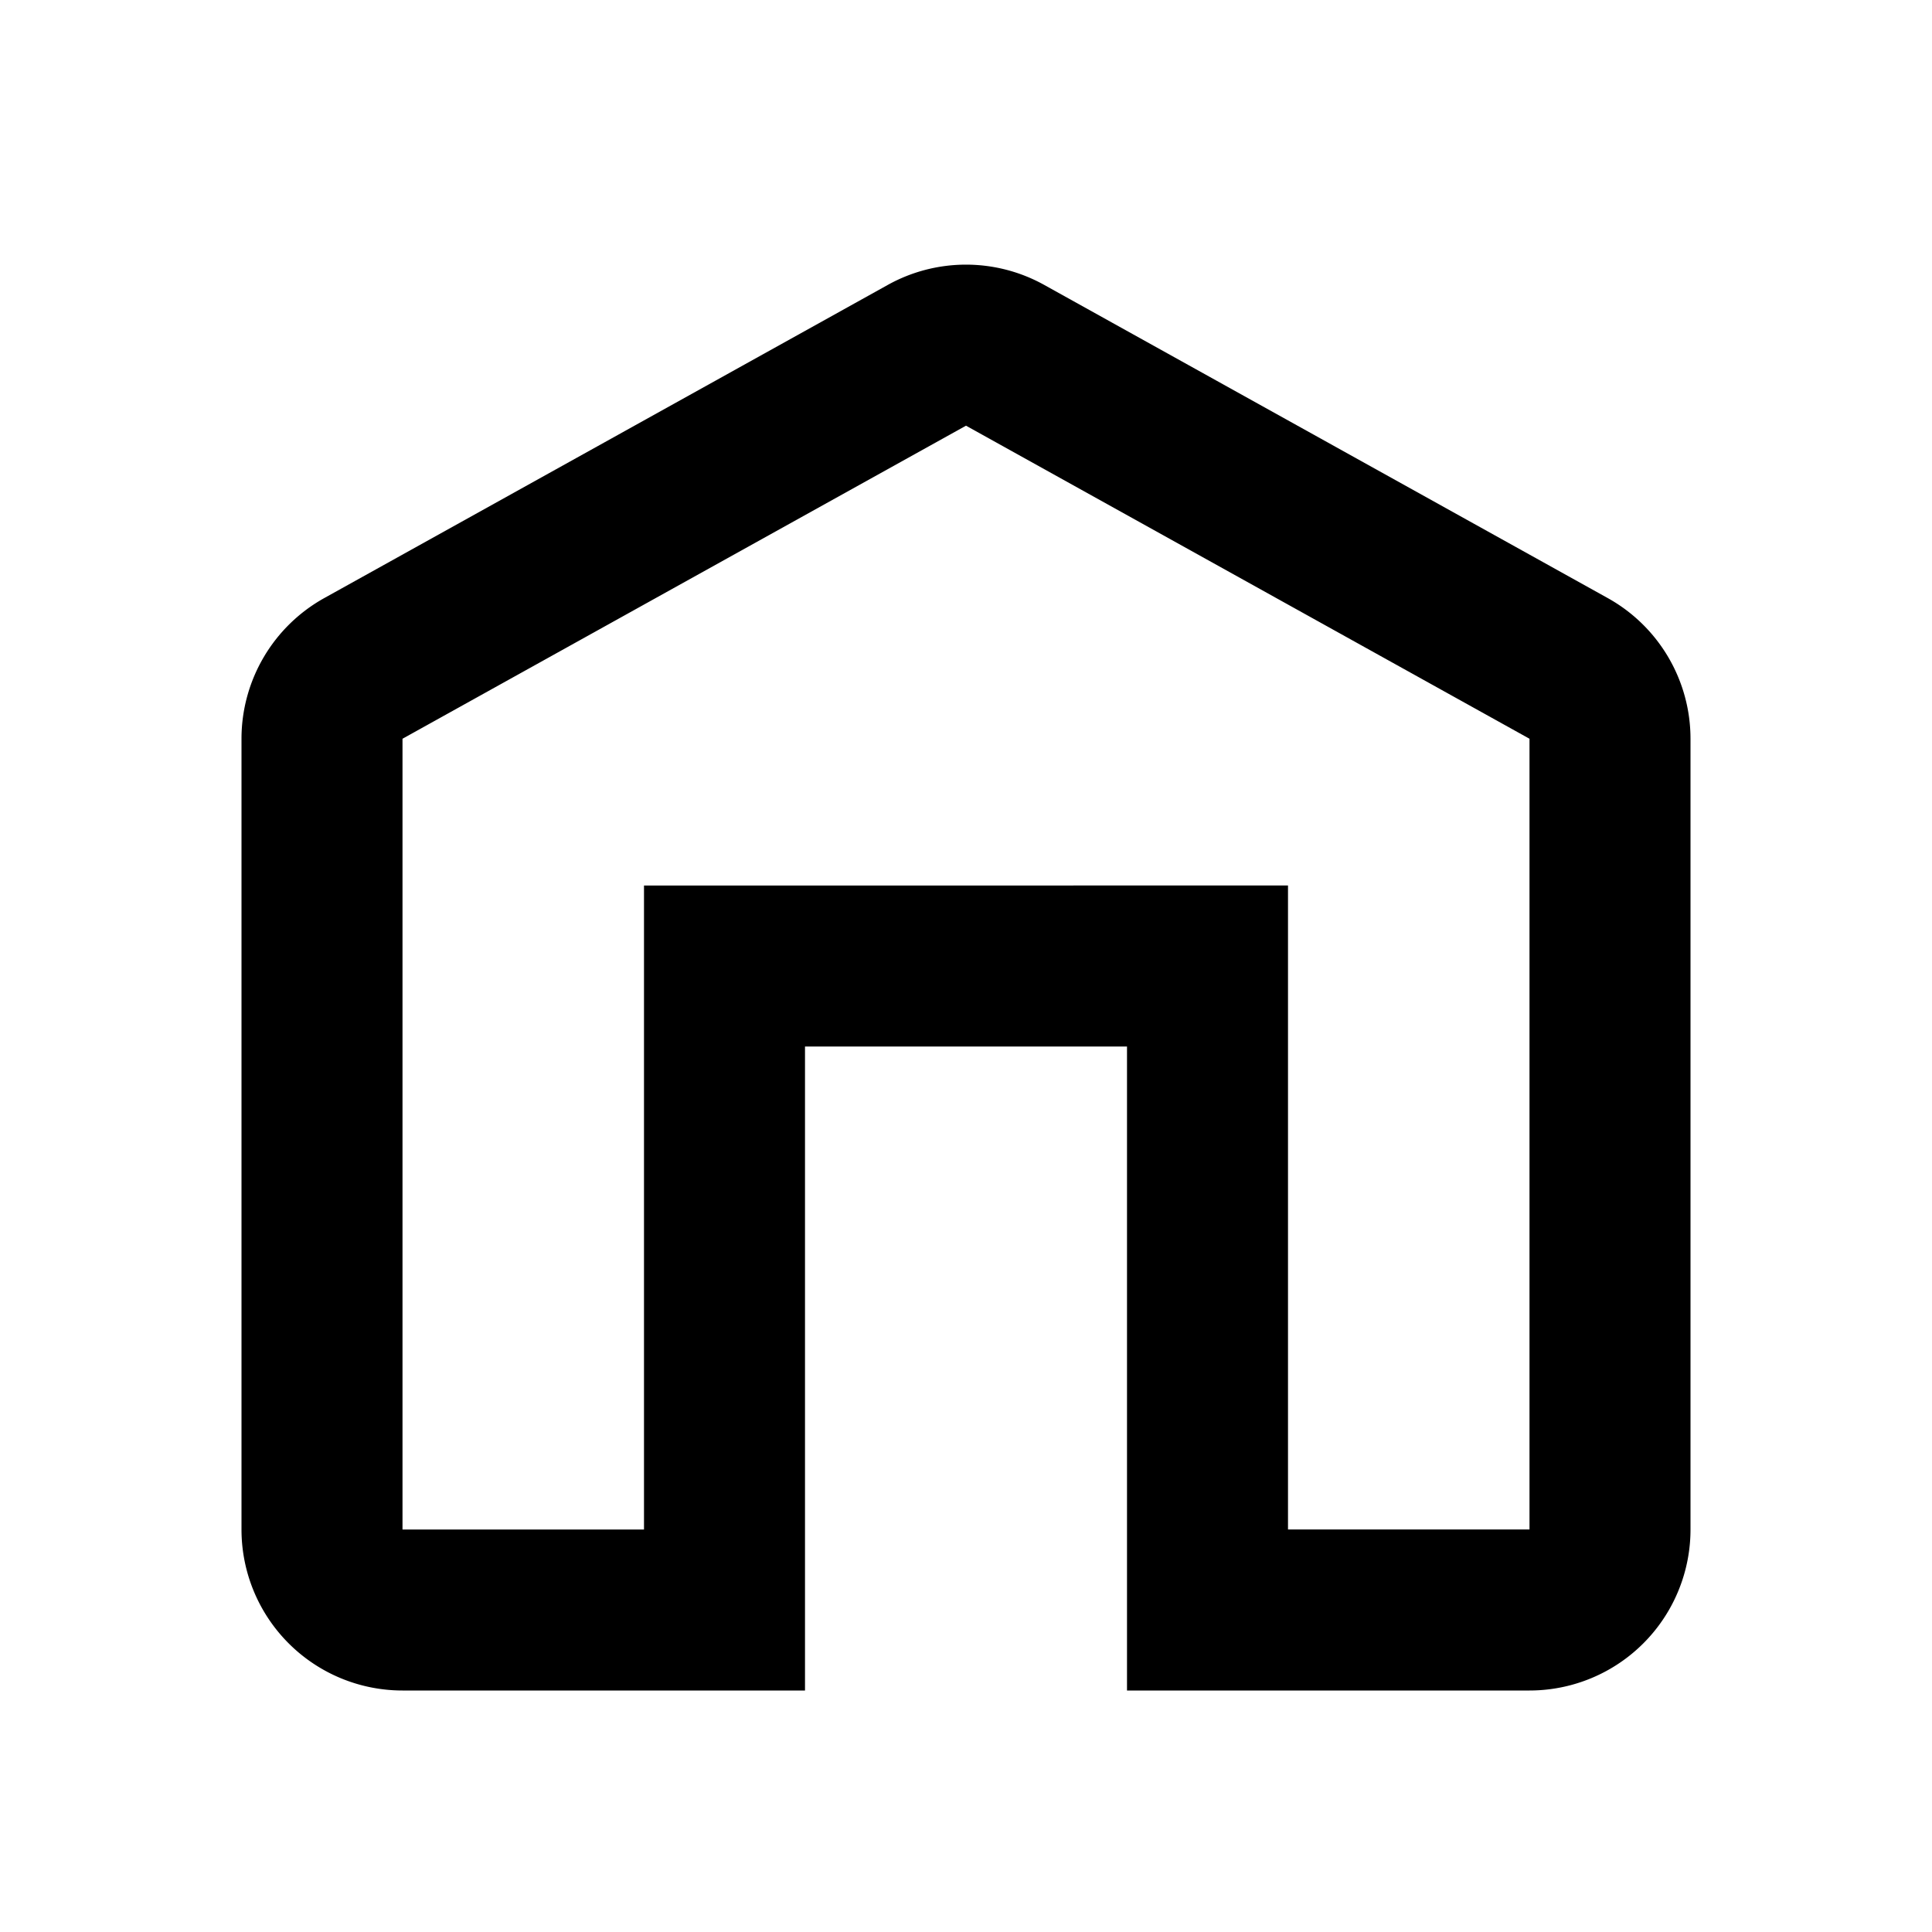 <svg xmlns="http://www.w3.org/2000/svg" width="24" height="24" fill="currentColor"><path fill-rule="evenodd" d="M16 11v8h3V9.177l-7-3.889-7 3.889V19h3v-8zm-6 10H5a2 2 0 0 1-2-2V9.177a2 2 0 0 1 1.029-1.748l7-3.89a2 2 0 0 1 1.942 0l7 3.89A2 2 0 0 1 21 9.177V19a2 2 0 0 1-2 2h-5v-8h-4z" clip-rule="evenodd"/></svg>